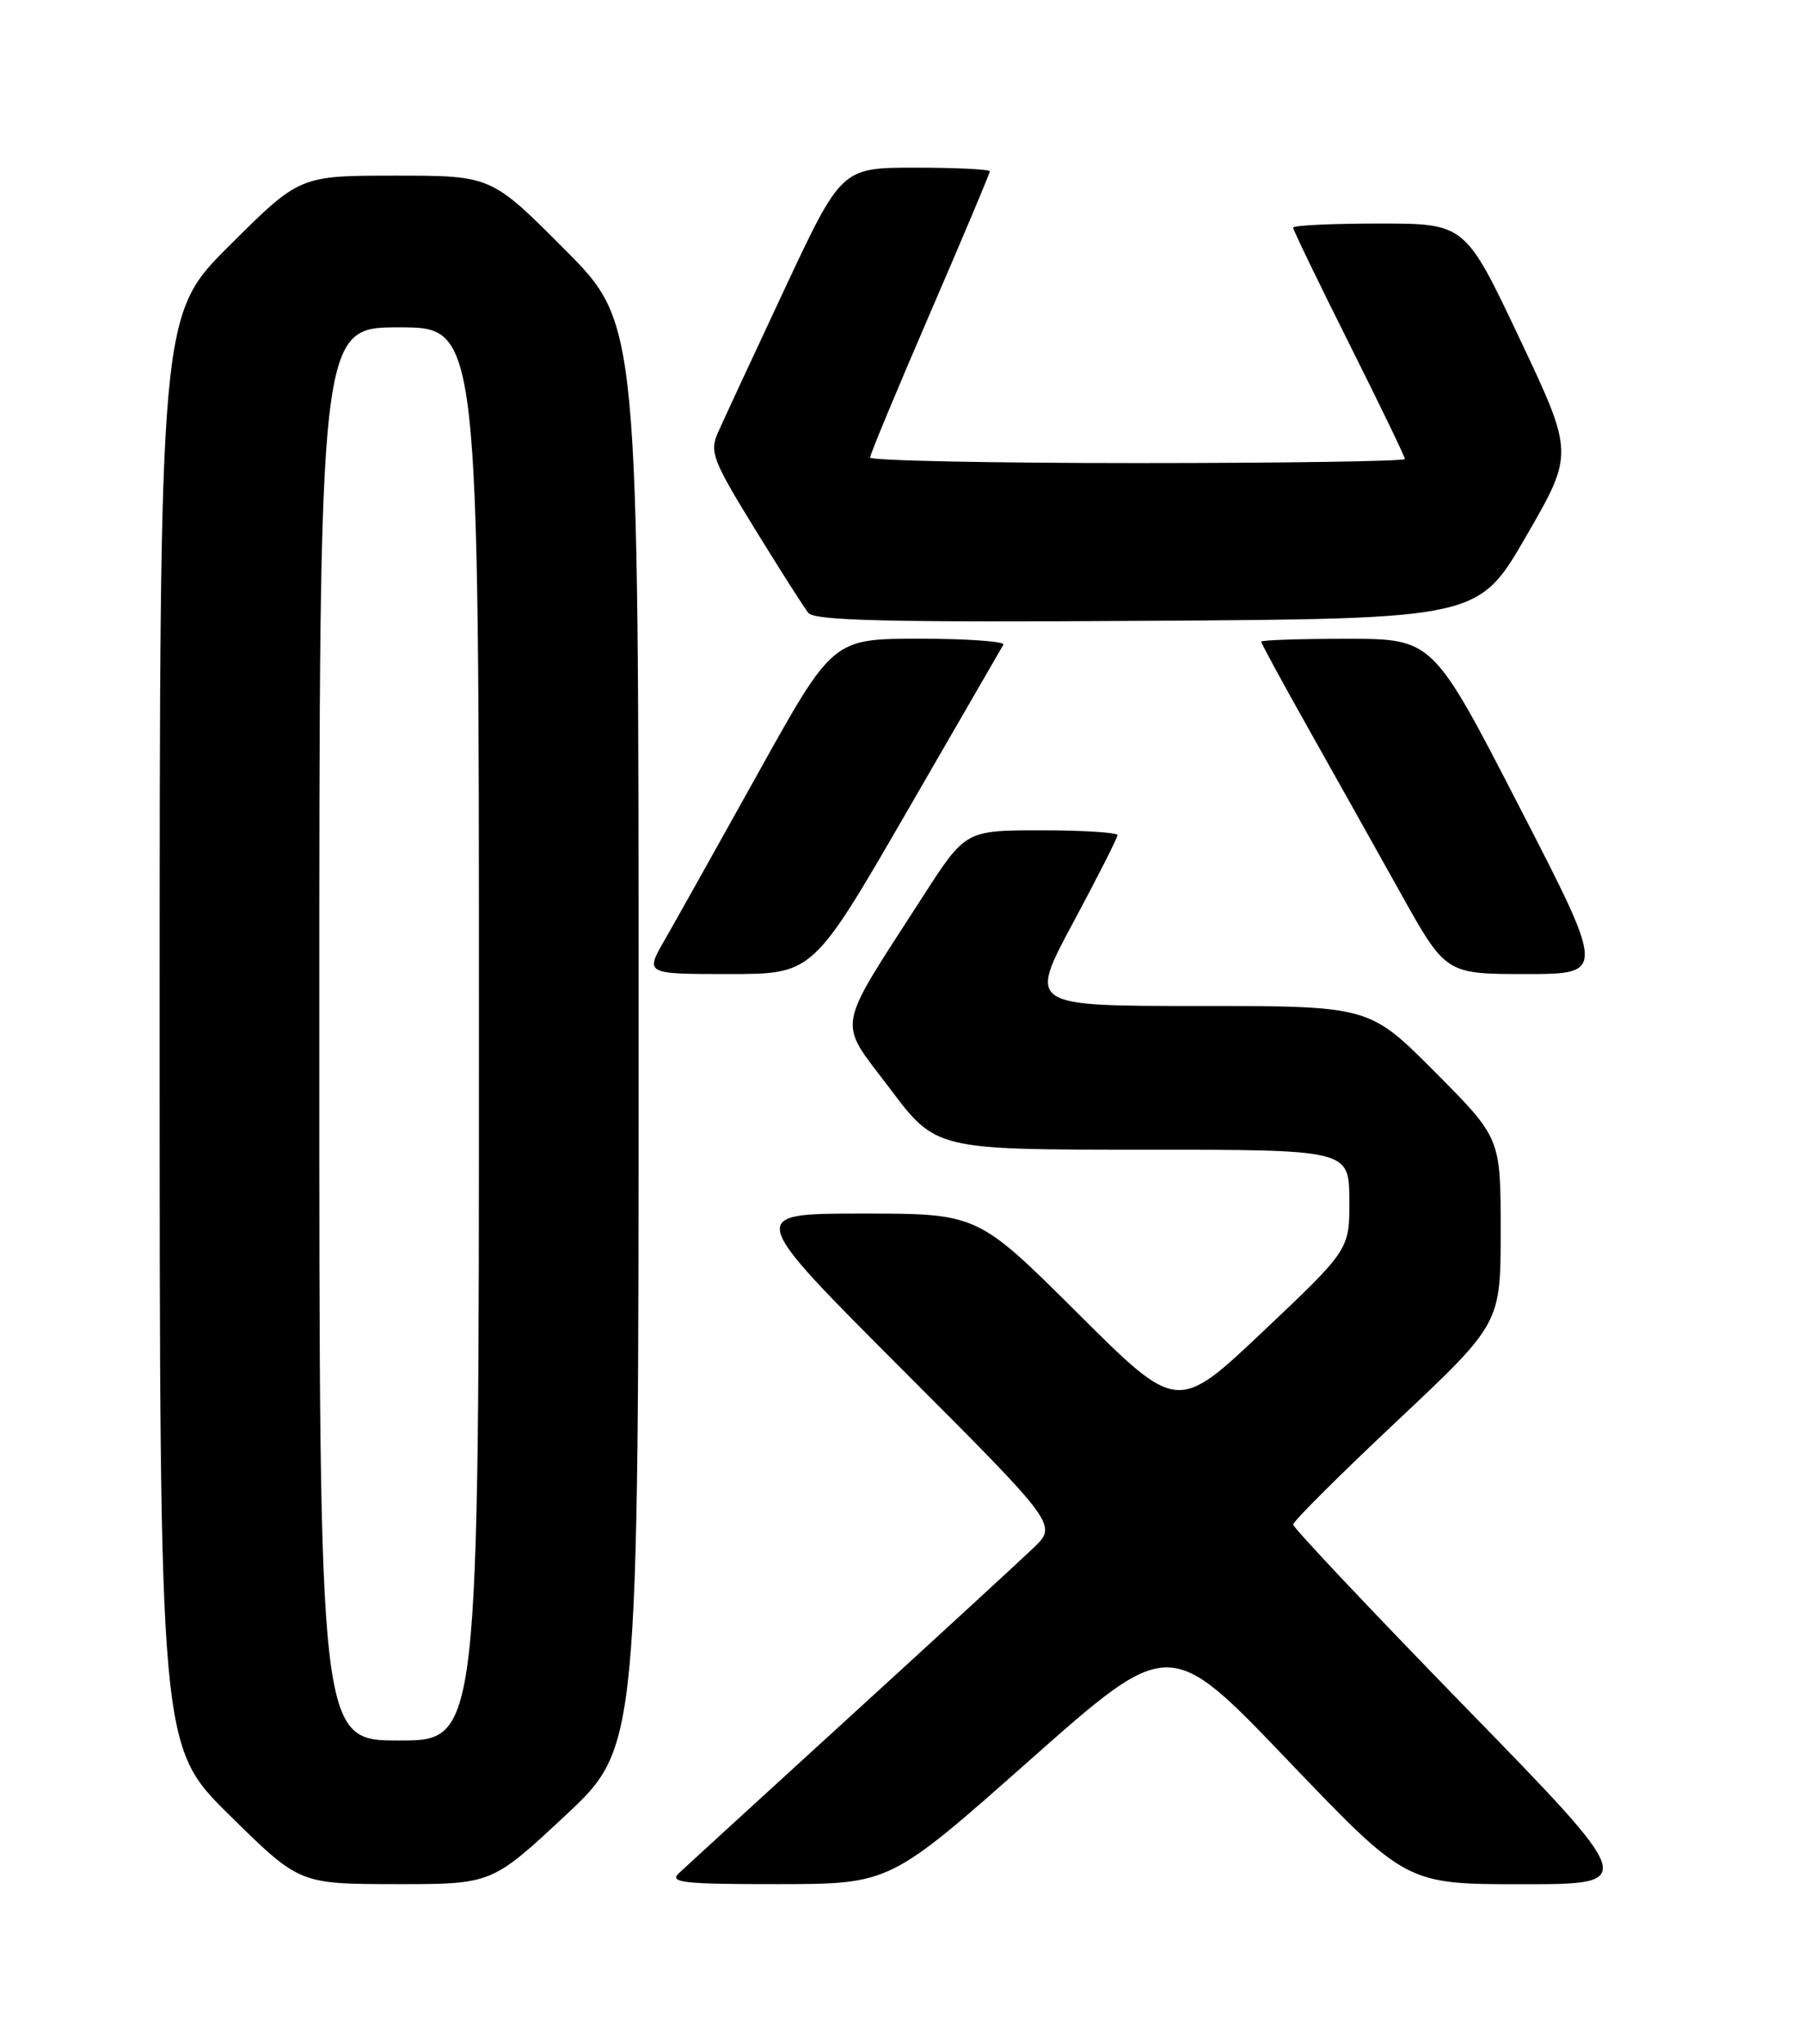 <?xml version="1.0" encoding="UTF-8" standalone="no"?>
<!DOCTYPE svg PUBLIC "-//W3C//DTD SVG 1.1//EN" "http://www.w3.org/Graphics/SVG/1.1/DTD/svg11.dtd" >
<svg xmlns="http://www.w3.org/2000/svg" xmlns:xlink="http://www.w3.org/1999/xlink" version="1.1" viewBox="0 0 226 256">
 <g >
 <path fill="currentColor"
d=" M 70.80 227.42 C 80.00 218.83 80.00 218.83 80.00 129.69 C 80.00 40.54 80.00 40.54 70.77 31.27 C 61.54 22.00 61.54 22.00 49.54 22.00 C 37.54 22.00 37.54 22.00 28.77 30.73 C 20.00 39.46 20.00 39.46 20.00 129.09 C 20.00 218.73 20.00 218.73 28.75 227.35 C 37.50 235.97 37.50 235.97 49.55 235.99 C 61.60 236.00 61.60 236.00 70.80 227.42 Z  M 129.00 220.47 C 146.50 204.97 146.50 204.97 161.34 220.49 C 176.18 236.00 176.18 236.00 190.68 236.00 C 205.18 236.00 205.18 236.00 183.59 213.84 C 171.72 201.65 162.00 191.35 162.00 190.95 C 162.00 190.55 167.85 184.72 175.00 178.00 C 188.00 165.77 188.00 165.77 188.00 154.16 C 188.00 142.54 188.00 142.54 179.77 134.27 C 171.54 126.00 171.54 126.00 150.19 126.00 C 128.84 126.00 128.84 126.00 134.42 115.60 C 137.49 109.88 140.00 104.93 140.00 104.60 C 140.00 104.27 135.71 104.00 130.48 104.00 C 120.96 104.00 120.96 104.00 115.64 112.25 C 104.52 129.52 104.86 127.56 111.46 136.31 C 117.24 144.00 117.24 144.00 143.12 144.00 C 169.00 144.00 169.00 144.00 169.04 150.25 C 169.08 156.50 169.08 156.50 158.29 166.71 C 147.50 176.92 147.50 176.92 134.99 164.46 C 122.47 152.00 122.47 152.00 108.00 152.00 C 93.52 152.00 93.52 152.00 113.00 171.50 C 132.47 190.99 132.47 190.99 129.49 193.86 C 127.84 195.44 117.50 204.95 106.50 214.99 C 95.50 225.04 85.84 233.87 85.04 234.63 C 83.79 235.80 85.65 236.00 97.54 235.99 C 111.50 235.97 111.50 235.97 129.00 220.47 Z  M 113.56 101.75 C 120.00 90.61 125.46 81.16 125.70 80.75 C 125.93 80.34 121.22 80.00 115.23 80.00 C 104.34 80.00 104.34 80.00 95.02 96.75 C 89.90 105.96 84.60 115.41 83.26 117.75 C 80.81 122.00 80.81 122.00 91.32 122.00 C 101.84 122.00 101.84 122.00 113.56 101.75 Z  M 190.32 101.01 C 179.50 80.02 179.50 80.02 168.75 80.01 C 162.84 80.01 158.00 80.17 158.00 80.37 C 158.00 80.58 160.63 85.42 163.84 91.12 C 167.05 96.83 172.25 106.11 175.40 111.75 C 181.11 122.00 181.11 122.00 191.13 122.00 C 201.14 122.00 201.14 122.00 190.32 101.01 Z  M 191.20 67.15 C 197.18 56.80 197.18 56.80 190.37 42.40 C 183.55 28.00 183.55 28.00 172.77 28.00 C 166.85 28.00 162.00 28.23 162.00 28.51 C 162.00 28.80 165.15 35.31 169.00 43.00 C 172.85 50.69 176.00 57.20 176.00 57.49 C 176.00 57.77 160.93 58.00 142.50 58.00 C 124.07 58.00 109.00 57.69 109.00 57.31 C 109.00 56.93 112.38 48.81 116.50 39.27 C 120.62 29.73 124.00 21.72 124.00 21.46 C 124.00 21.21 119.82 21.00 114.71 21.00 C 105.42 21.00 105.42 21.00 98.27 36.25 C 94.34 44.64 90.60 52.70 89.95 54.16 C 88.87 56.58 89.26 57.62 94.51 66.16 C 97.67 71.30 100.71 76.07 101.26 76.76 C 102.04 77.75 111.31 77.96 143.74 77.76 C 185.22 77.50 185.22 77.50 191.20 67.15 Z  M 40.00 129.50 C 40.00 41.00 40.00 41.00 50.00 41.00 C 60.00 41.00 60.00 41.00 60.00 129.50 C 60.00 218.00 60.00 218.00 50.00 218.00 C 40.00 218.00 40.00 218.00 40.00 129.50 Z "/>
</g>
</svg>
